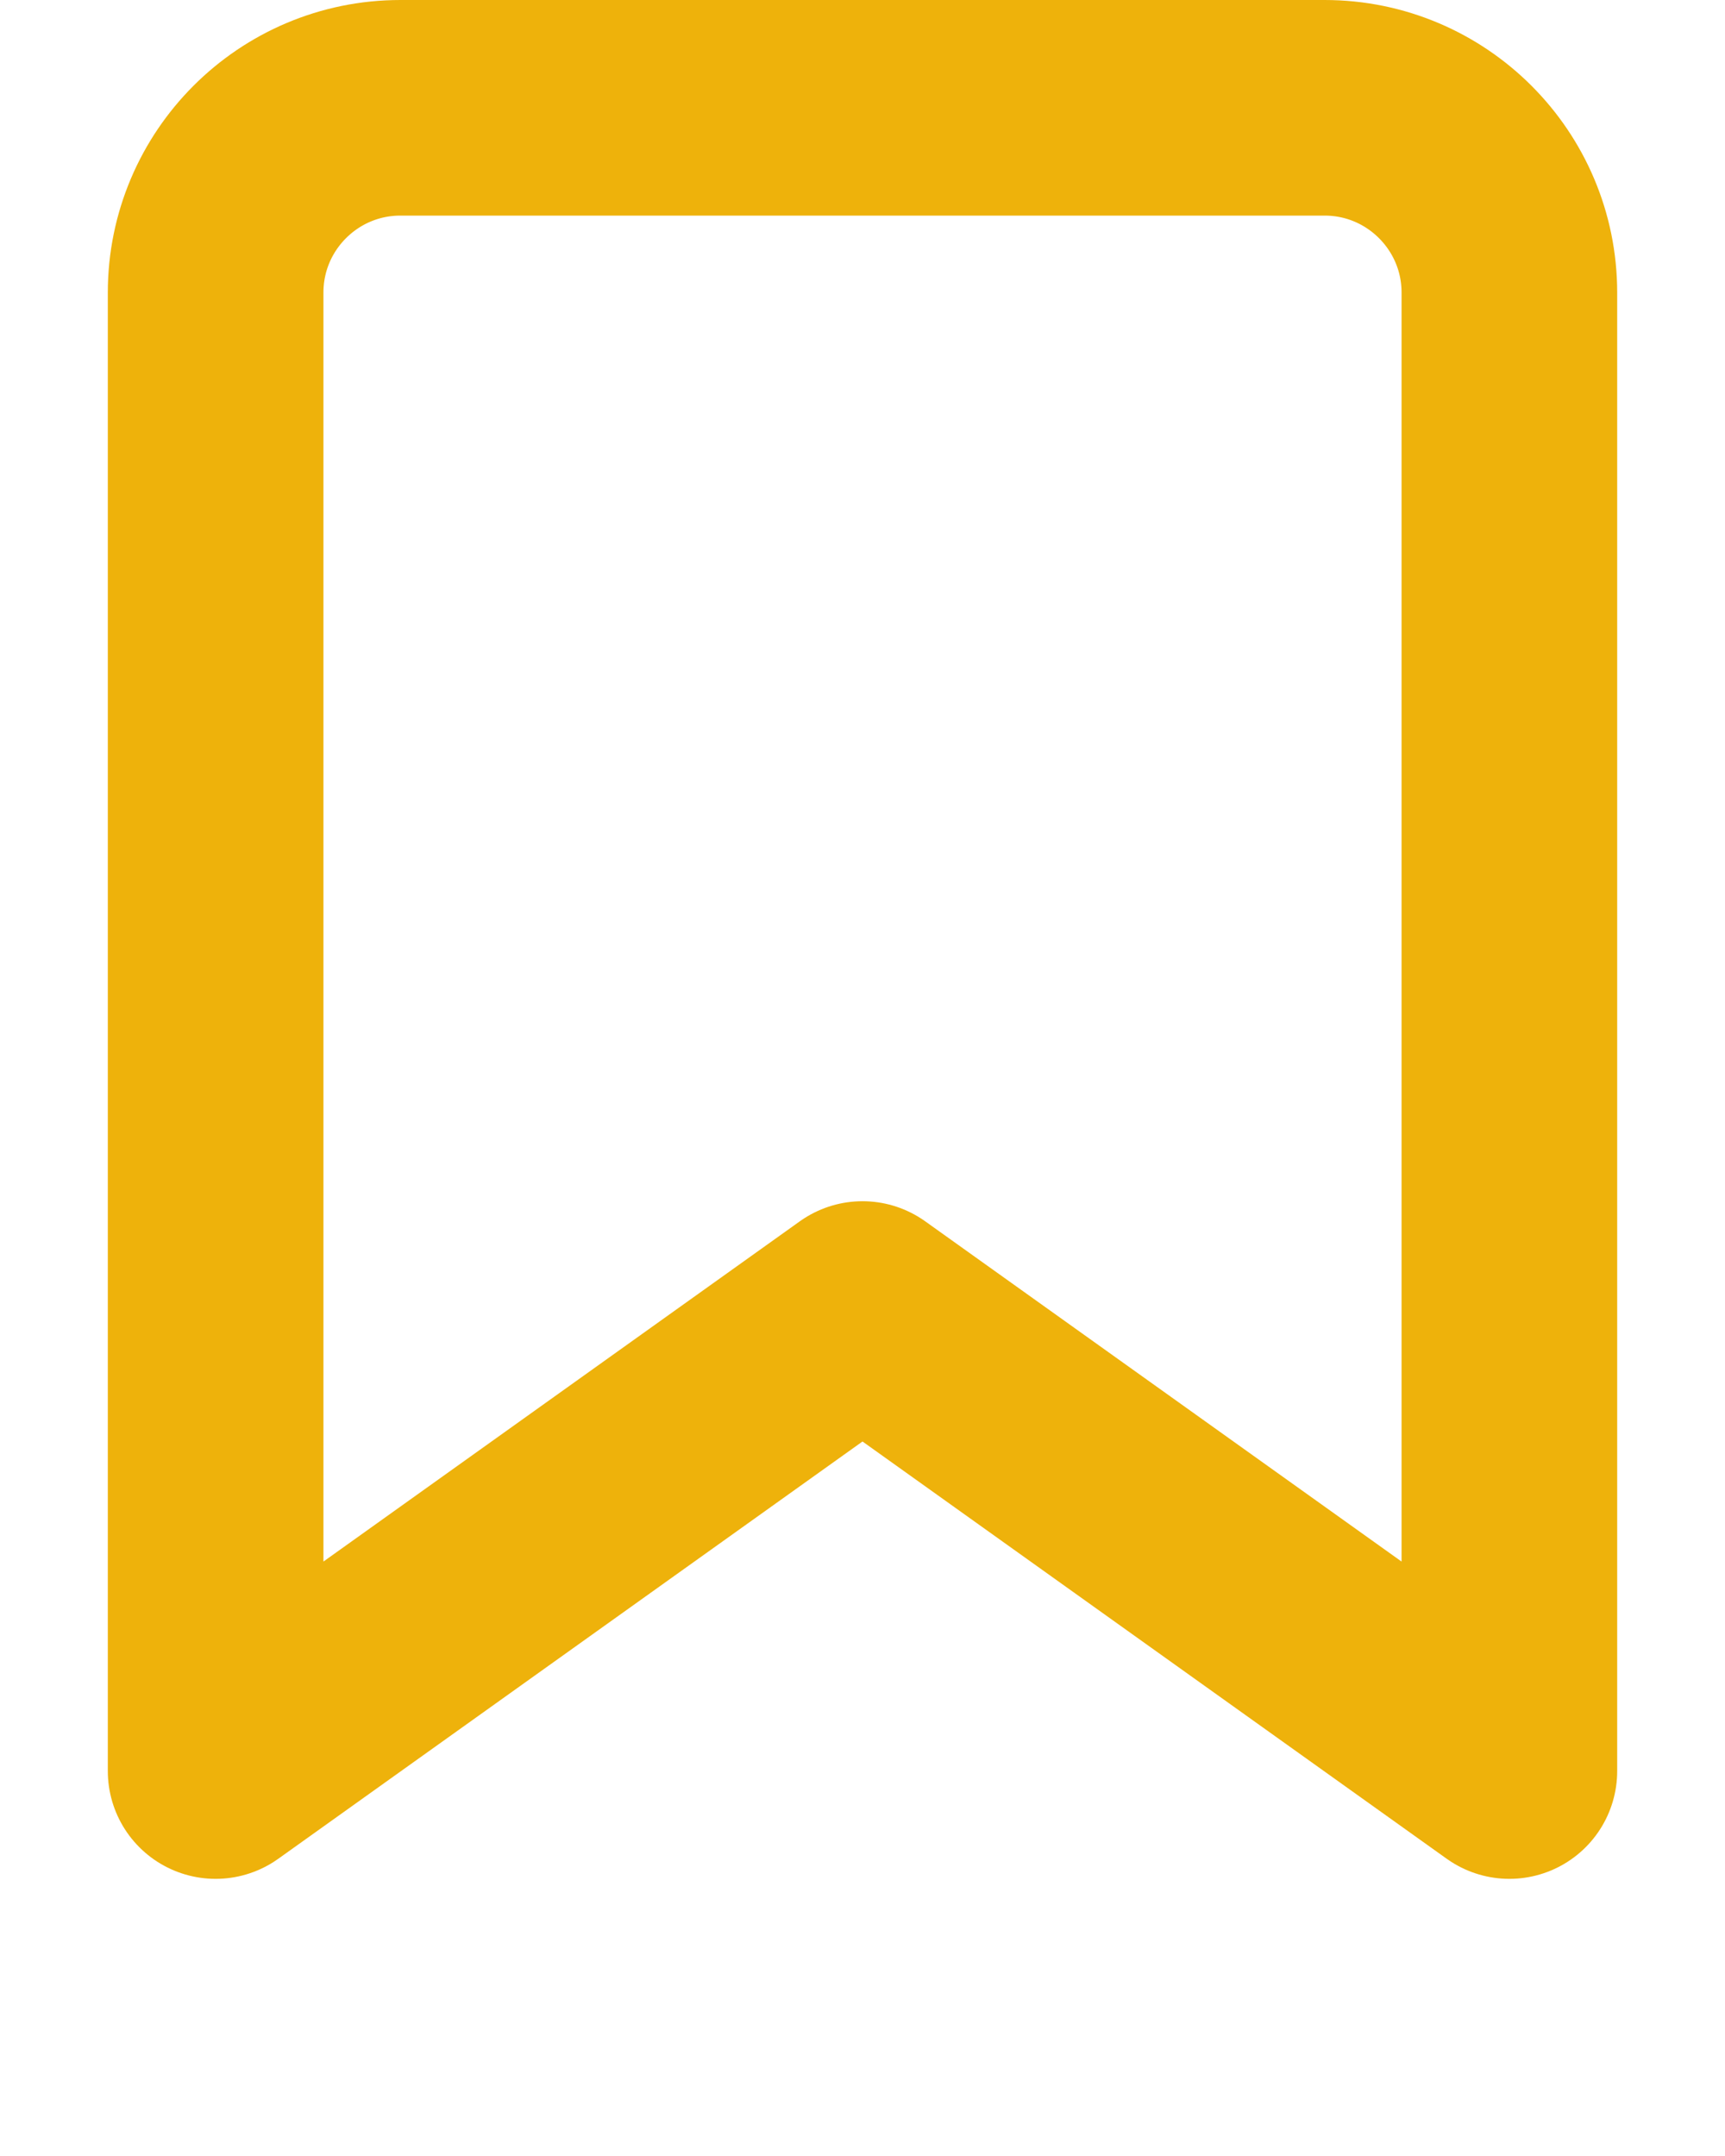 <?xml version="1.0" encoding="UTF-8"?>
<svg width="16px" height="20px" viewBox="0 0 16 20" version="1.1" xmlns="http://www.w3.org/2000/svg" xmlns:xlink="http://www.w3.org/1999/xlink">
    <rect x="0" y="0" width="16" height="20" fill="#333333" stroke="none"/>
    <!-- Generator: Sketch 47.1 (45422) - http://www.bohemiancoding.com/sketch -->
    <title>bookmark</title>
    <desc>Created with Sketch.</desc>
    <defs>
        <rect id="path-1" x="0" y="0" width="1368" height="51"></rect>
    </defs>
    <g id="Symbols" stroke="none" stroke-width="1" fill="none" fill-rule="evenodd">
        <g id="header" transform="translate(-1333, -17)">
            <g>
                <mask id="mask-2" fill="white">
                    <use xlink:href="#path-1"></use>
                </mask>
                <g id="Rectangle-2">
                    <use fill="#FFFFFF" fill-rule="evenodd" xlink:href="#path-1"></use>
                    <rect stroke="#F1EFF3" stroke-width="1" x="0.5" y="0.5" width="1367" height="50"></rect>
                </g>
                <g id="bookmark-hover" mask="url(#mask-2)" stroke-linecap="round" stroke-linejoin="round">
                    <g transform="translate(1335, 18)">
                        <g>
                            <path d="M12,15.429 L6,11.143 L0,15.429 L0,1.714 C0,0.768 0.768,0 1.714,0 L10.286,0 C11.232,0 12,0.768 12,1.714 L12,15.429 Z" id="Shape" stroke="#EEB20B" stroke-width="2"></path>
                        </g>
                    </g>
                </g>
            </g>
        </g>
    </g>
</svg>
